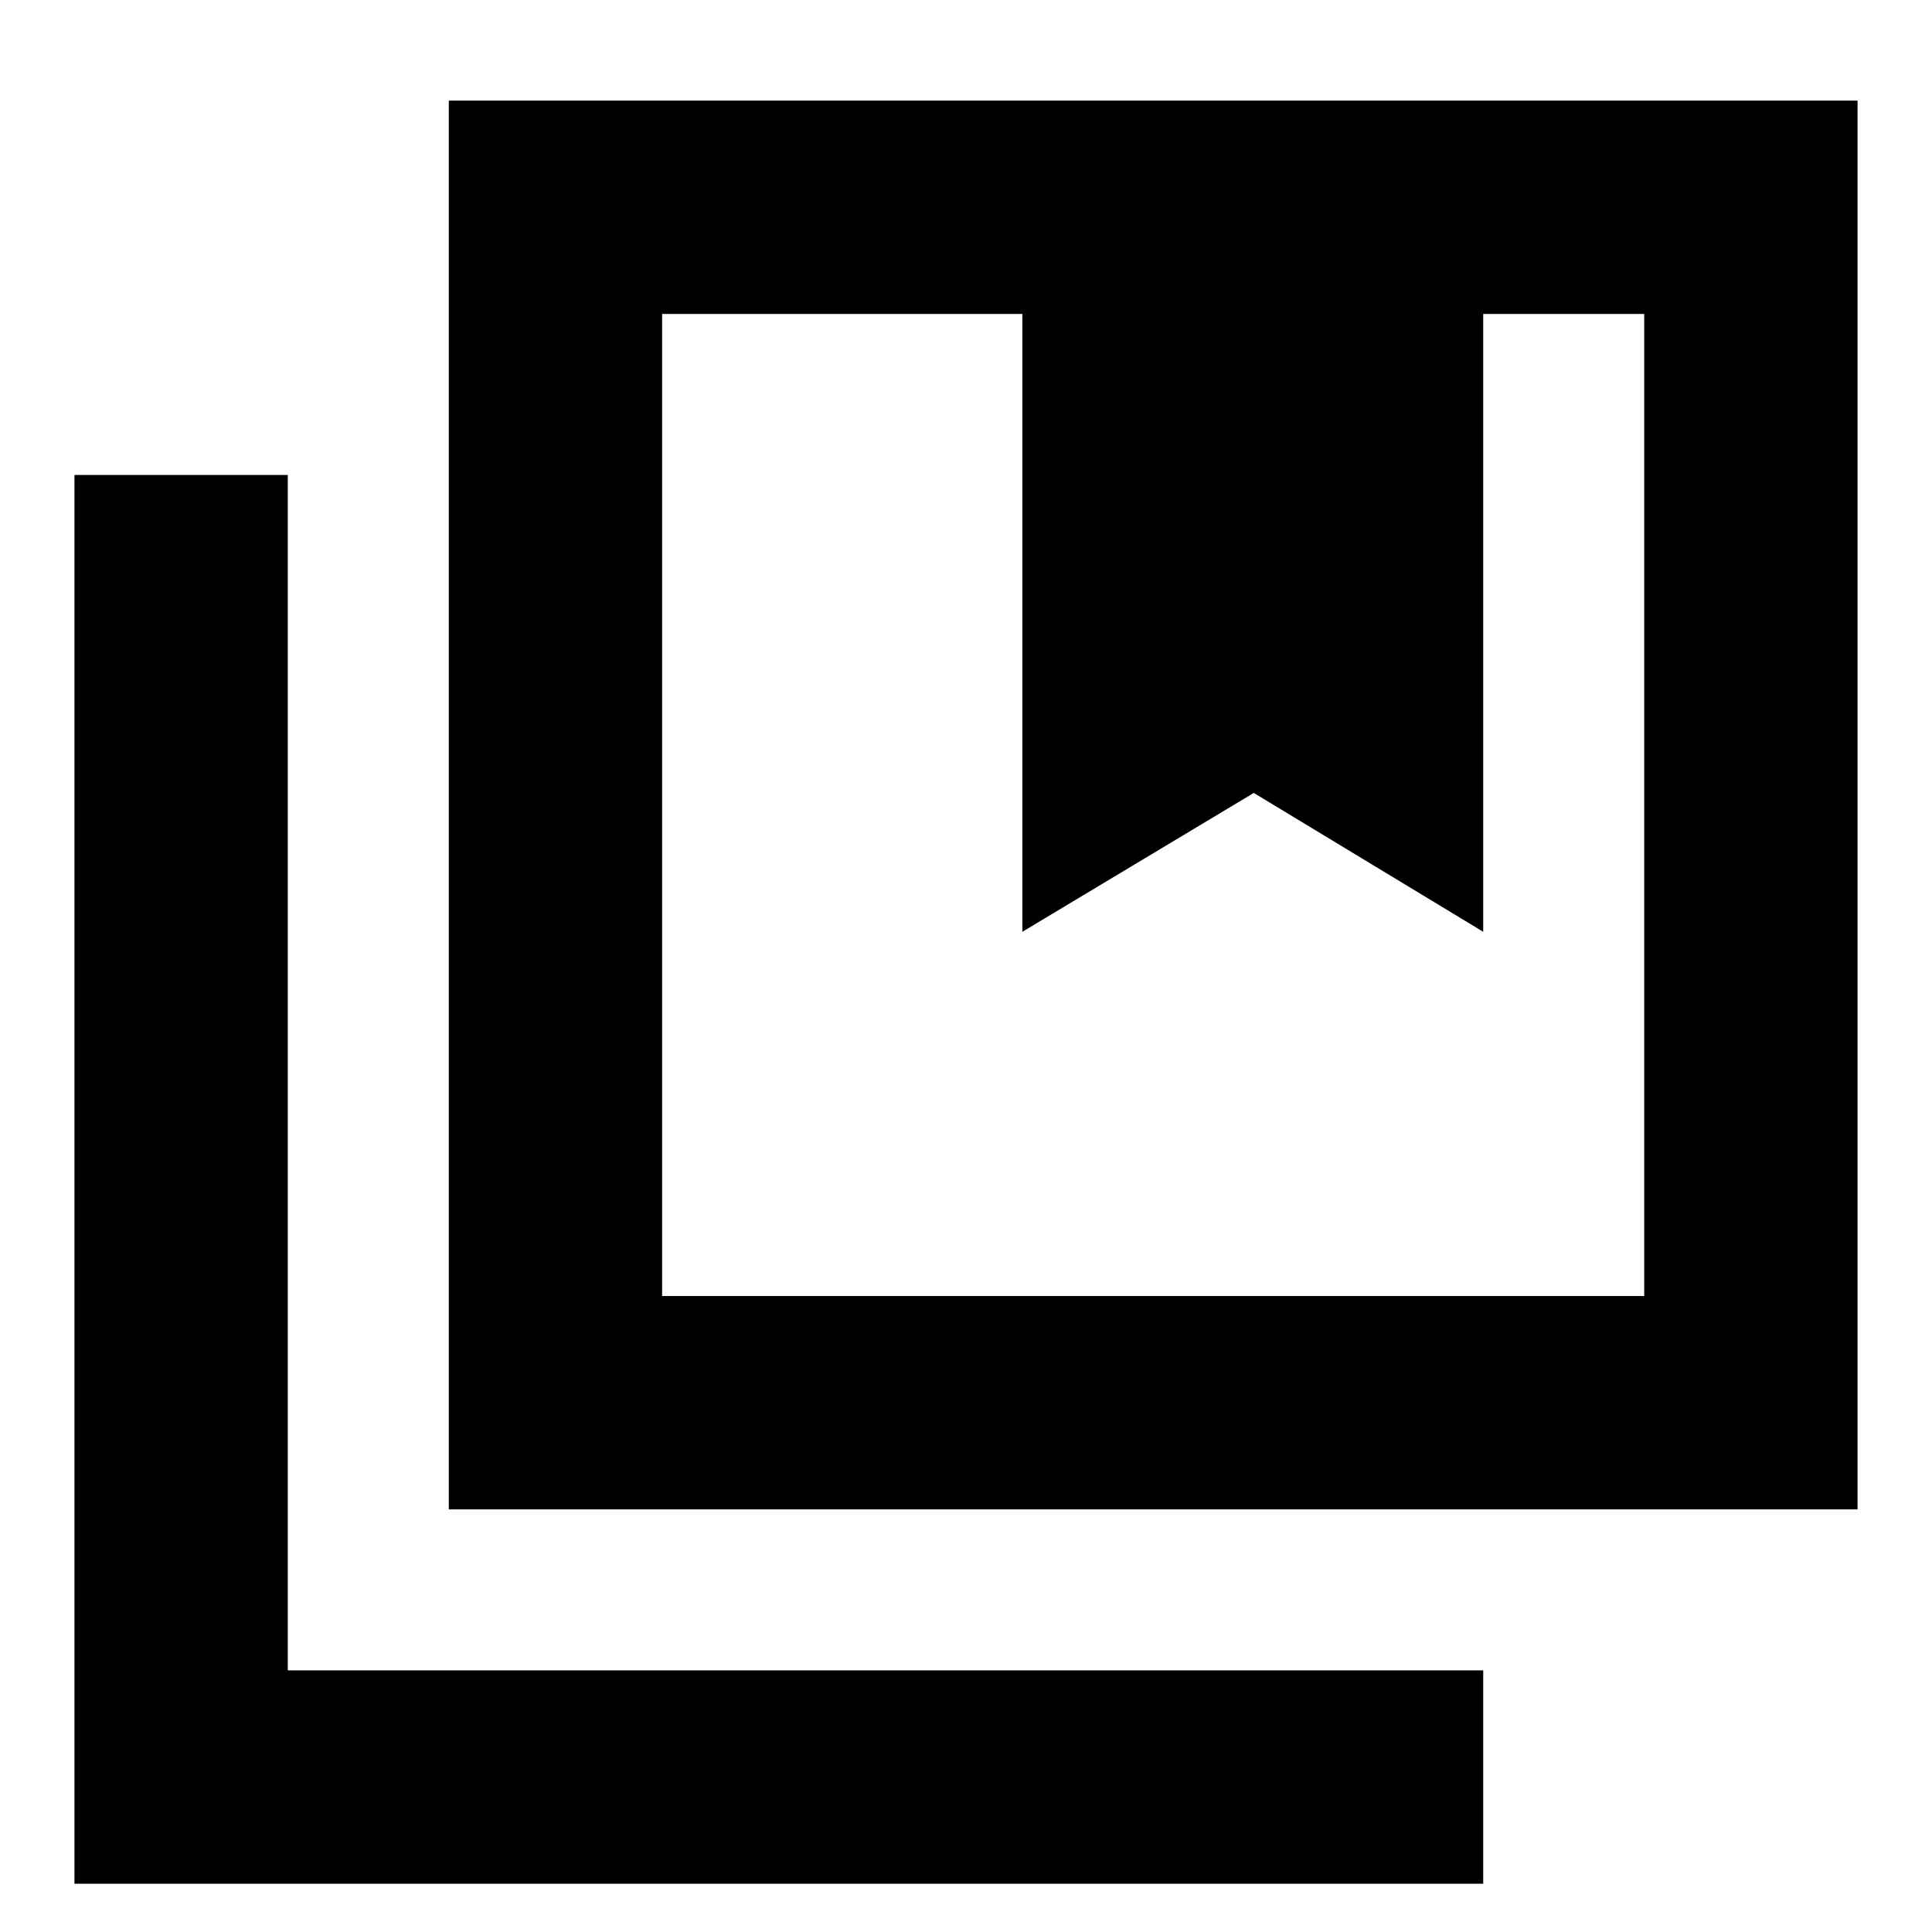 <svg xmlns="http://www.w3.org/2000/svg" height="24" width="24"><path d="M8.225 16.1H20.425V3.9H18.425V11.575L15.575 9.85L12.7 11.575V3.9H8.225ZM5.575 18.75V1.25H23.075V18.75ZM0.925 23.4V5.9H3.575V20.75H18.425V23.4ZM12.7 3.9H15.575H18.425ZM12.7 3.9H15.575H18.425H20.425H8.225H12.7Z"/></svg>